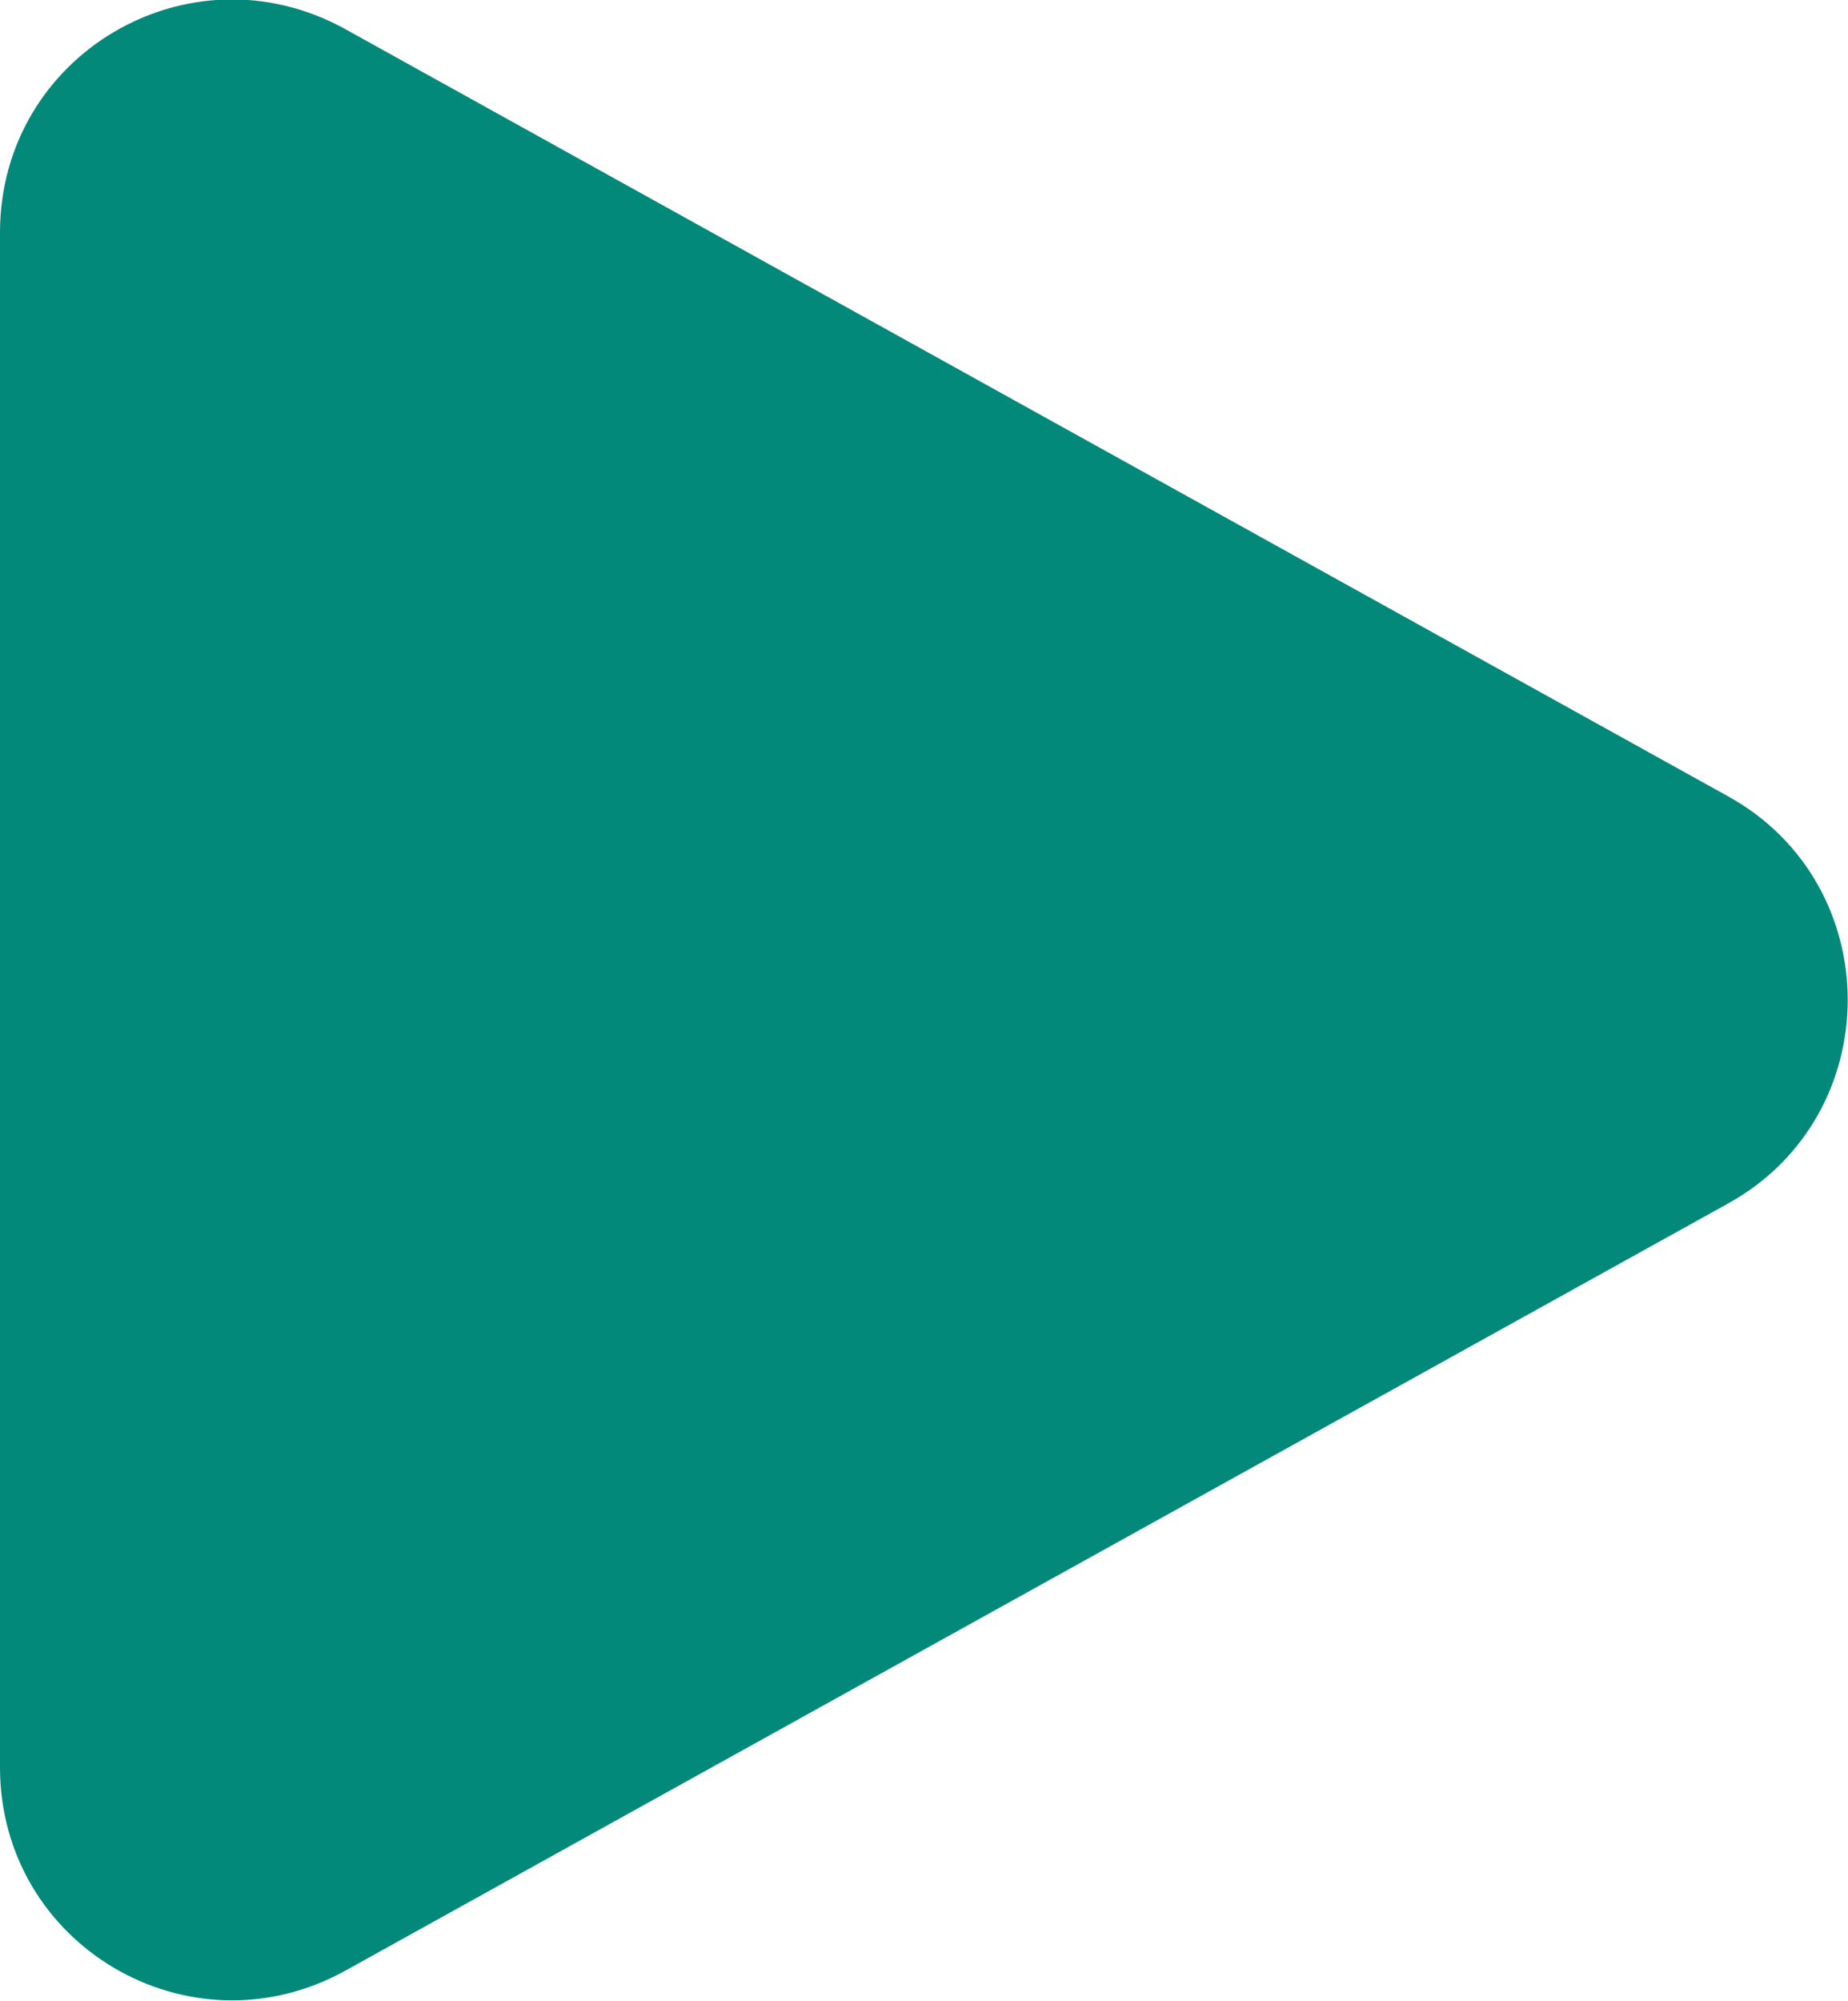 <svg width="15.9" height="17.212" viewBox="0 0 15.9 17.212" fill="none" xmlns="http://www.w3.org/2000/svg" xmlns:xlink="http://www.w3.org/1999/xlink">
	<desc>
			Created with Pixso.
	</desc>
	<defs/>
	<path d="M14.87 6.85C16.24 7.61 16.24 9.59 14.87 10.35L2.97 16.95C1.63 17.69 0 16.73 0 15.2L0 2C0 0.47 1.63 -0.49 2.97 0.25L14.87 6.85Z" fill="#02897A" fill-opacity="1" fill-rule="evenodd"/>
	<path d="M2.97 16.95C1.63 17.69 0 16.73 0 15.2L0 2C0 0.47 1.63 -0.49 2.97 0.25L14.87 6.85C16.24 7.61 16.24 9.59 14.87 10.35L2.97 16.95Z" stroke="#979797" stroke-opacity="0" stroke-width="0"/>
</svg>
